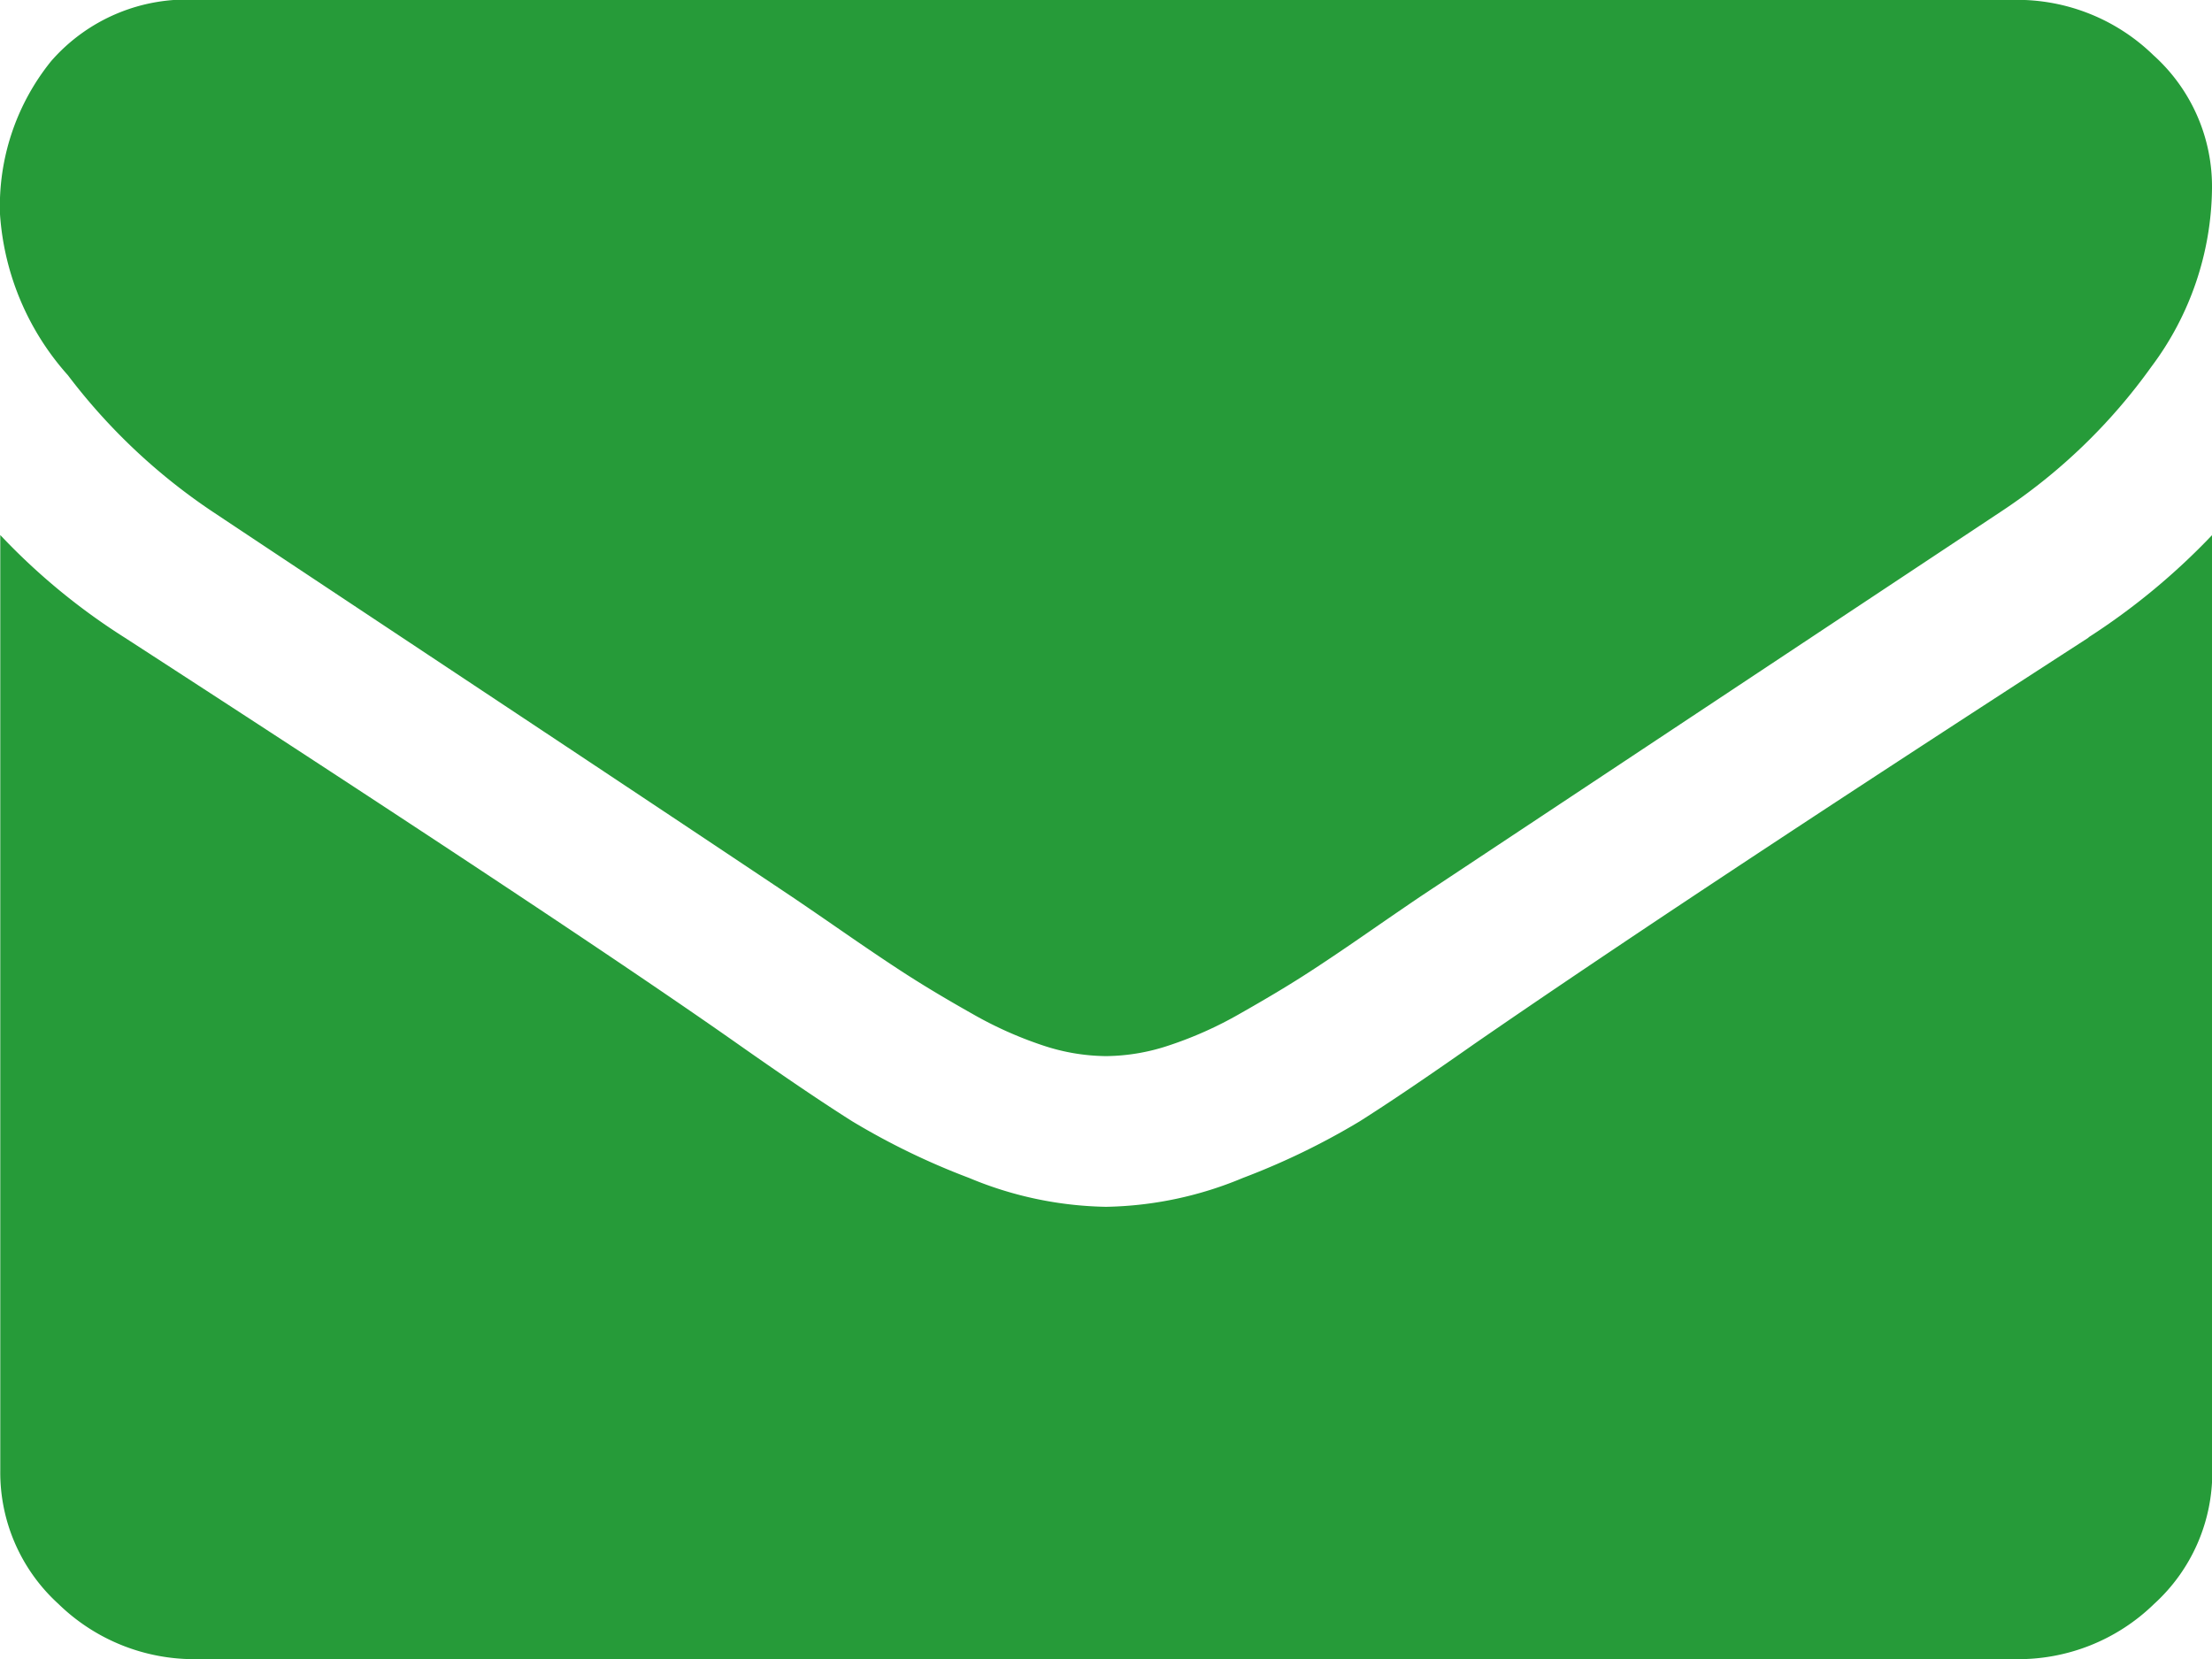 <svg xmlns="http://www.w3.org/2000/svg" width="16" height="12" viewBox="0 0 16 12">
  <defs>
    <style>
      .cls-1 {
        fill: #269b39;
        fill-rule: evenodd;
      }
    </style>
  </defs>
  <path id="Forma_1_copy_15" data-name="Forma 1 copy 15" class="cls-1" d="M478.536,90.7q0.3,0.2,1.83,1.215t2.339,1.556c0.06,0.04.186,0.126,0.38,0.26s0.354,0.242.482,0.324,0.283,0.175.464,0.277a2.806,2.806,0,0,0,.513.23,1.479,1.479,0,0,0,.447.077h0.018a1.468,1.468,0,0,0,.446-0.077,2.784,2.784,0,0,0,.514-0.23q0.272-.154.464-0.277t0.482-.324c0.194-.134.32-0.22,0.38-0.26l4.178-2.77a4.135,4.135,0,0,0,1.089-1.049A2.182,2.182,0,0,0,493,88.362a1.277,1.277,0,0,0-.424-0.963,1.413,1.413,0,0,0-1-.4H478.428a1.3,1.3,0,0,0-1.058.443A1.67,1.67,0,0,0,477,88.55a1.943,1.943,0,0,0,.491,1.164A4.334,4.334,0,0,0,478.536,90.7Zm13.571,0.912q-2.928,1.893-4.446,2.941-0.51.358-.826,0.558a5.229,5.229,0,0,1-.844.409,2.674,2.674,0,0,1-.982.209h-0.018a2.674,2.674,0,0,1-.982-0.209,5.188,5.188,0,0,1-.844-0.409q-0.317-.2-0.826-0.558-1.2-.844-4.437-2.941a4.664,4.664,0,0,1-.9-0.742v6.768a1.284,1.284,0,0,0,.42.963,1.407,1.407,0,0,0,1.009.4h13.142a1.407,1.407,0,0,0,1.009-.4,1.284,1.284,0,0,0,.42-0.963V90.869A4.871,4.871,0,0,1,492.107,91.61Z" transform="translate(-477 -87)"/>
</svg>

